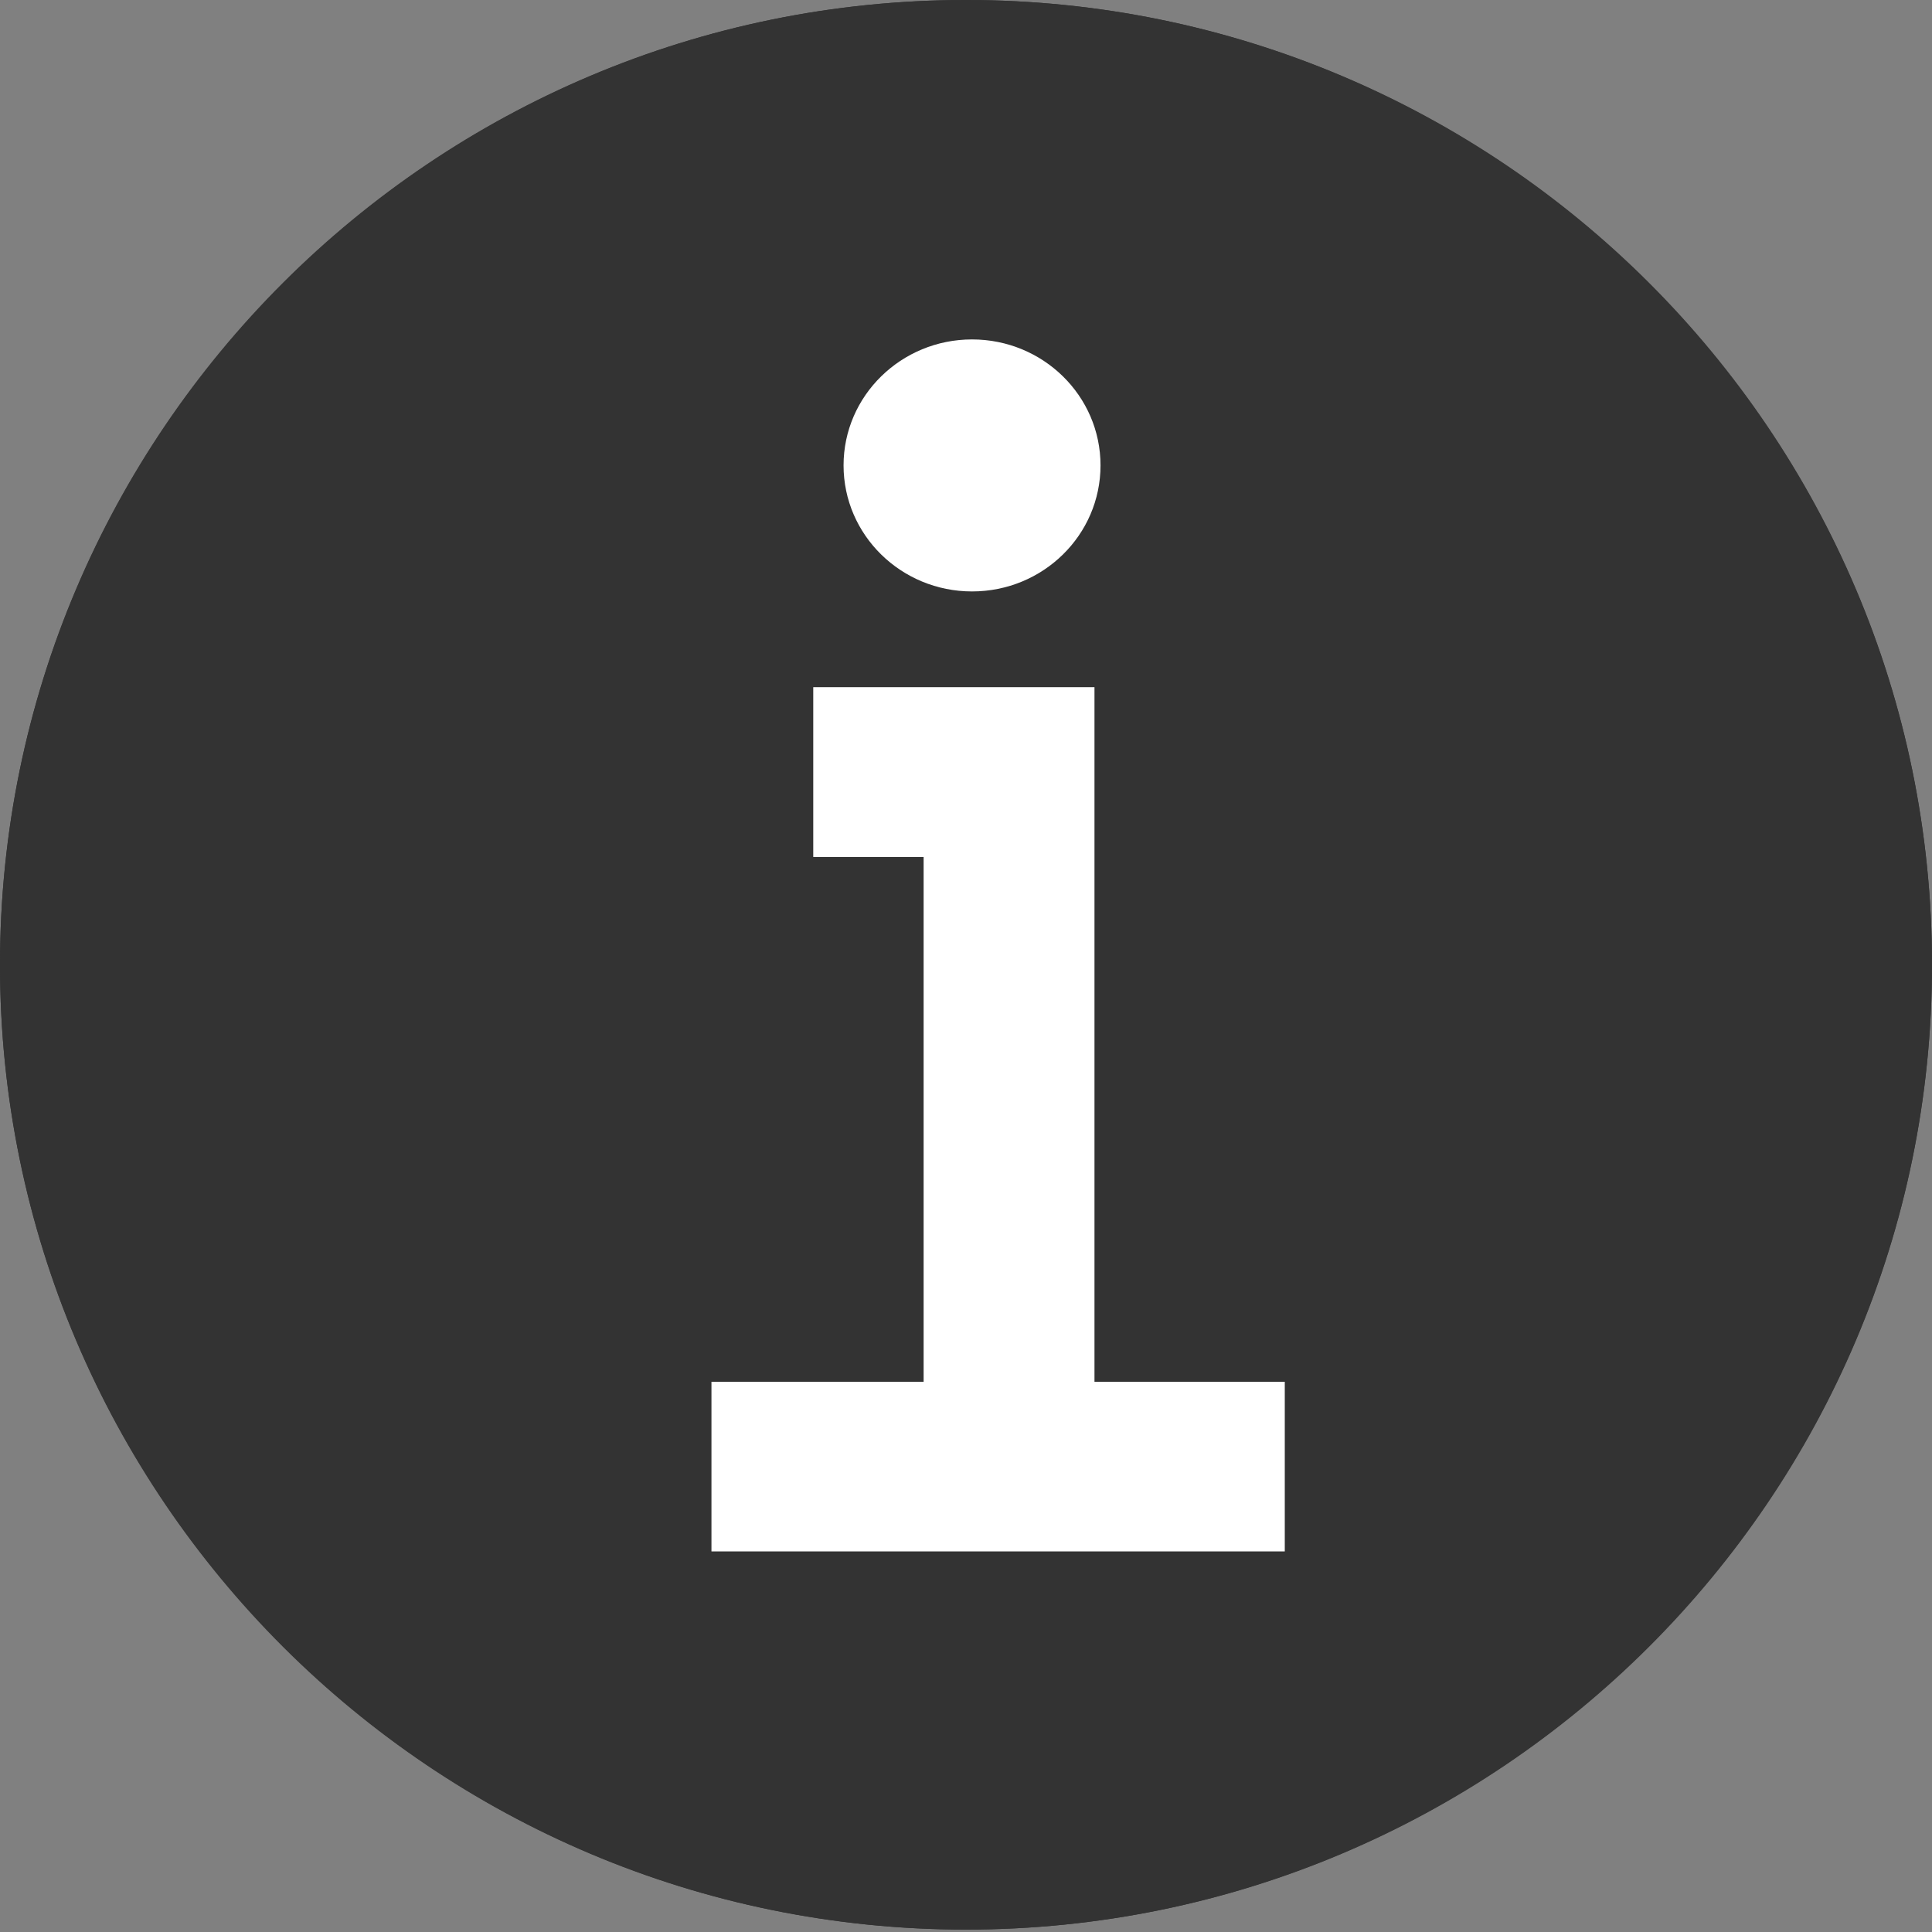 <svg width="16" height="16" viewBox="0 0 16 16" fill="none" xmlns="http://www.w3.org/2000/svg">
<rect x="0" y="0" width="16" height="16" fill="#808080" stroke="none"/>
<g clip-path="url(#clip0_117_1051)">
<path d="M0 7.99C0 3.577 3.587 0 8 0C12.413 0 16 3.577 16 7.99C16 12.403 12.413 15.98 8 15.98C3.587 15.98 0 12.403 0 7.99Z" fill="#333333"/>
<path d="M8 15.98C3.593 15.98 0 12.396 0 7.99C0 3.583 3.593 0 8 0C12.406 0 16 3.583 16 7.99C16 12.396 12.406 15.98 8 15.98ZM8 1.405C4.366 1.405 1.405 4.356 1.405 7.99C1.405 11.624 4.366 14.575 8 14.575C11.634 14.575 14.595 11.624 14.595 7.99C14.595 4.356 11.634 1.405 8 1.405Z" fill="#333333"/>
<path d="M9.064 11.834H7.649V7.097H6.735V5.691H9.064V11.834Z" fill="white"/>
<path d="M10.64 11.443H5.892V12.848H10.64V11.443Z" fill="white"/>
<path d="M8.05 4.898C8.638 4.898 9.114 4.431 9.114 3.854C9.114 3.278 8.638 2.811 8.05 2.811C7.463 2.811 6.986 3.278 6.986 3.854C6.986 4.431 7.463 4.898 8.05 4.898Z" fill="white"/>
</g>
<defs>
<clipPath id="clip0_117_1051">
<path d="M0 7.99C0 3.577 3.587 0 8 0C12.413 0 16 3.577 16 7.99C16 12.403 12.413 15.98 8 15.98C3.587 15.98 0 12.403 0 7.99Z" fill="white"/>
</clipPath>
</defs>
</svg>
